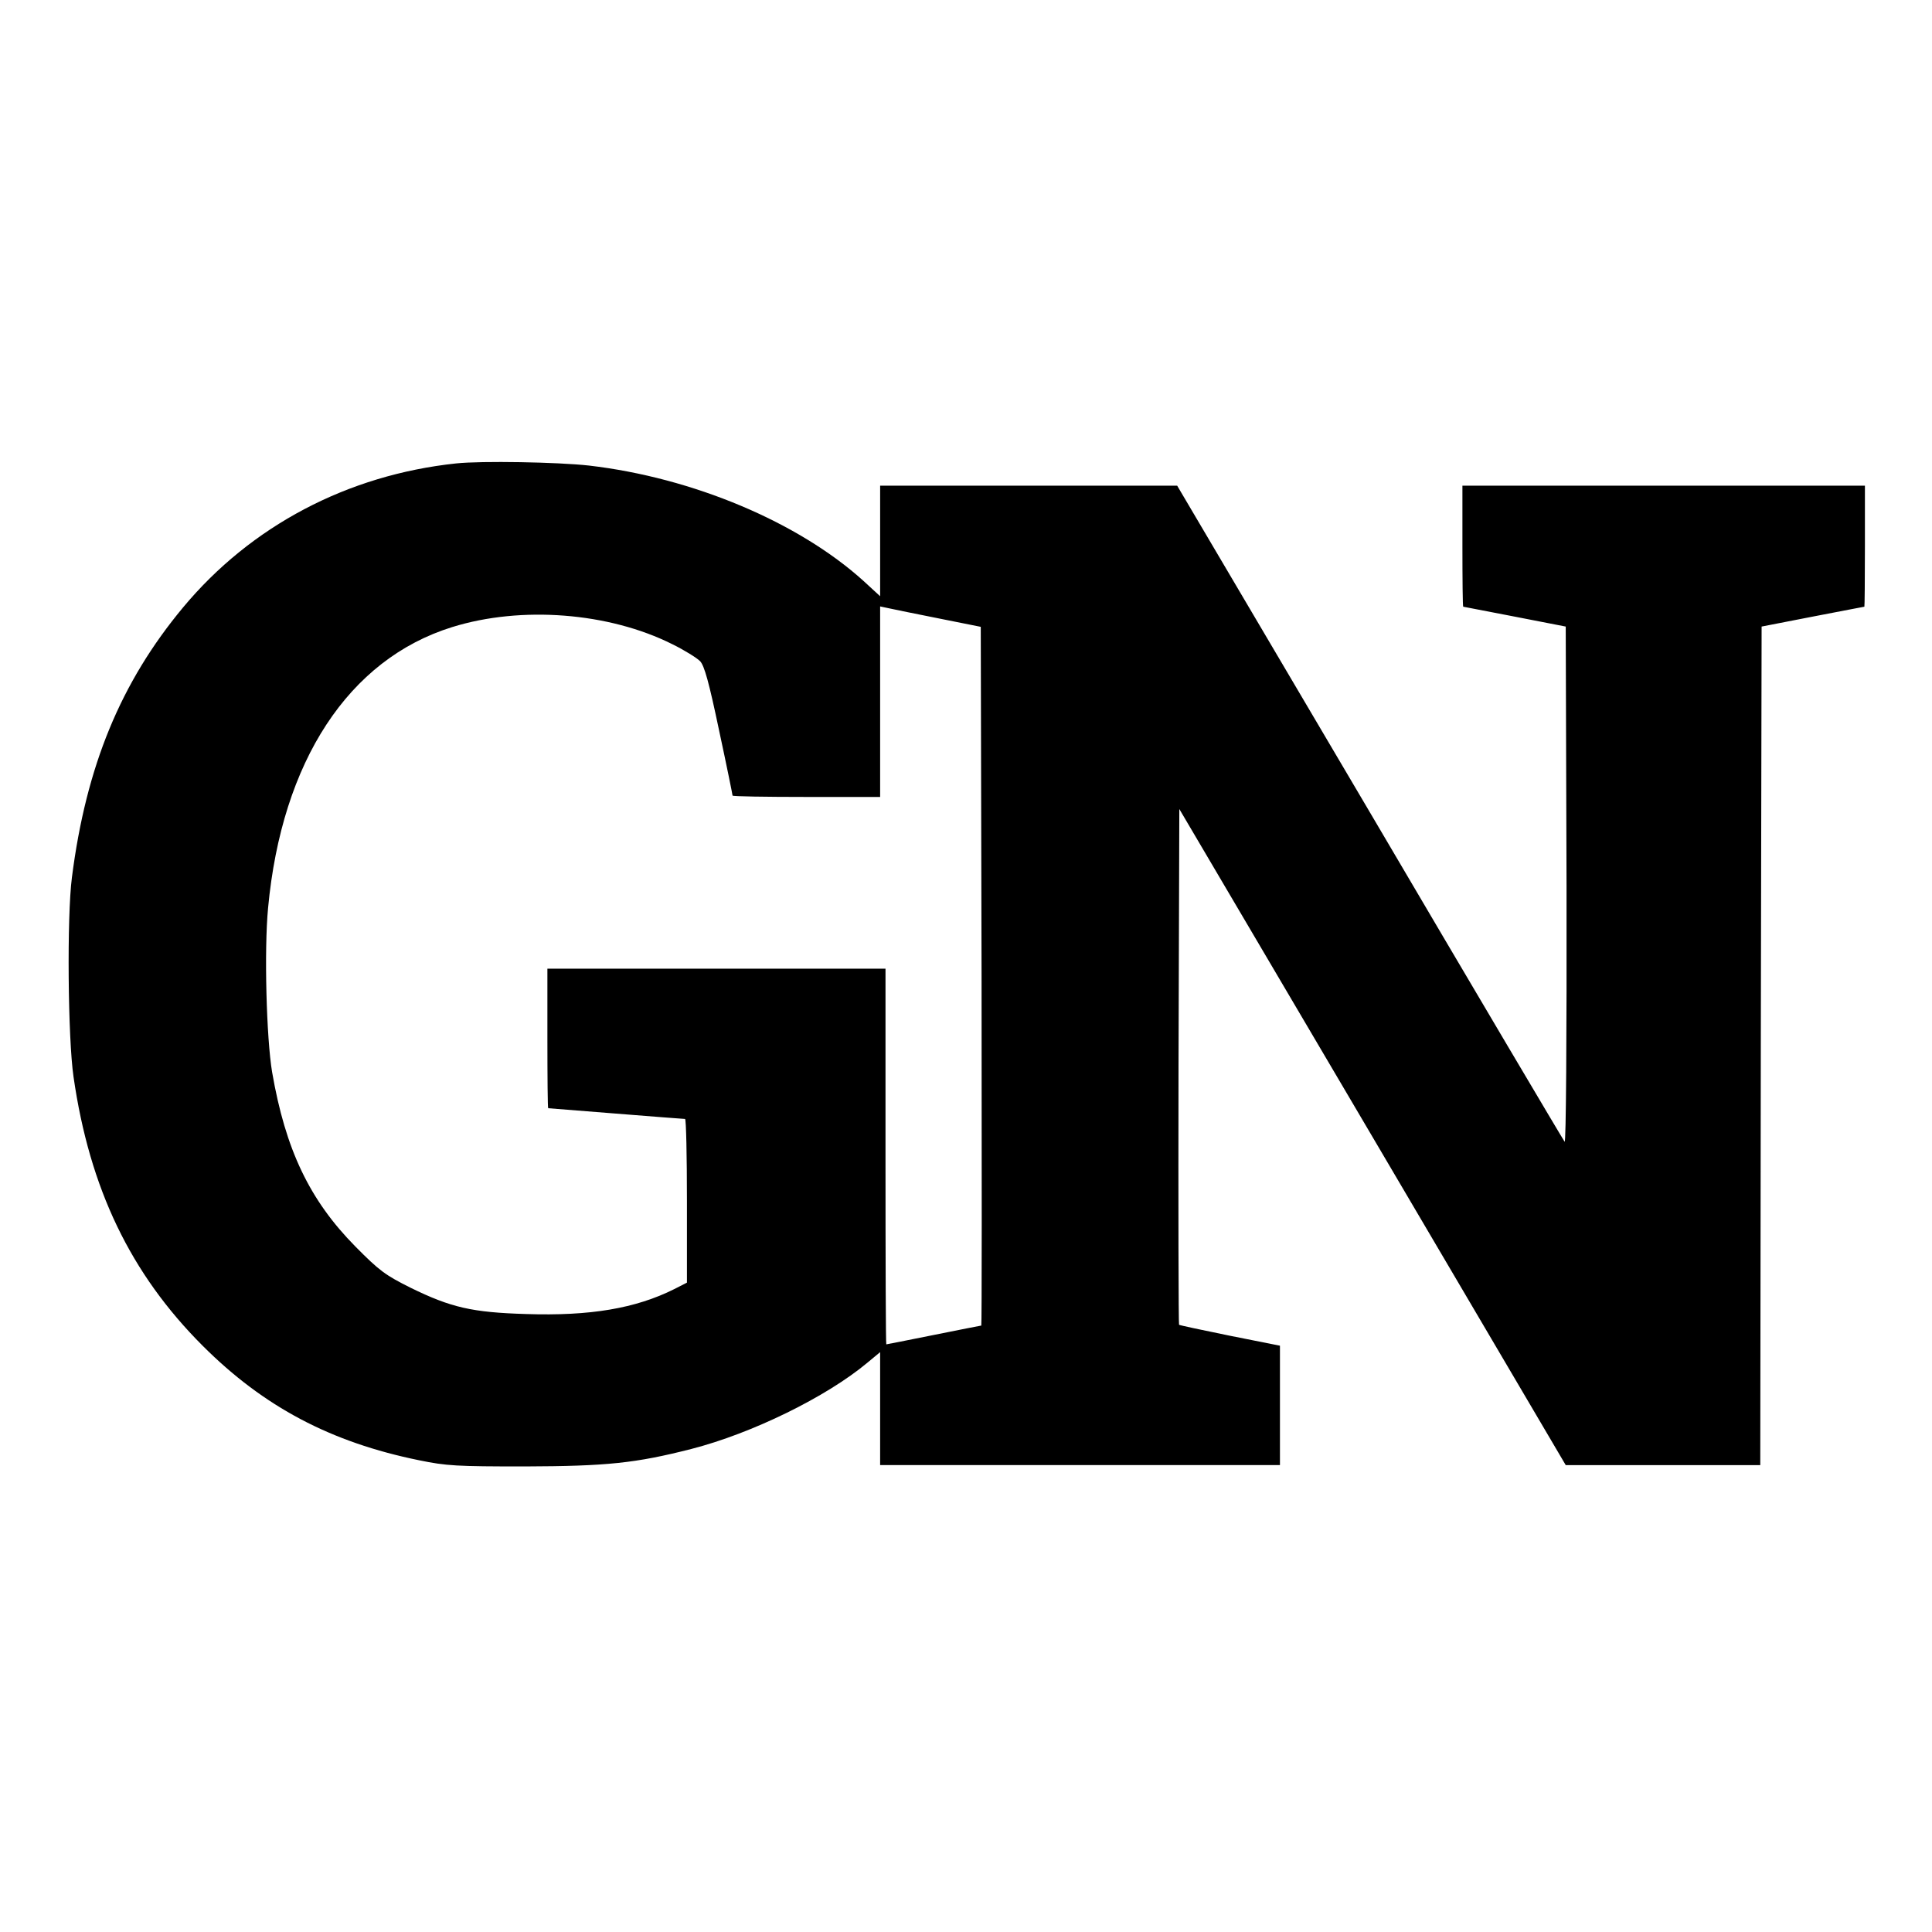 <?xml version="1.0" standalone="no"?>
<!DOCTYPE svg PUBLIC "-//W3C//DTD SVG 20010904//EN"
 "http://www.w3.org/TR/2001/REC-SVG-20010904/DTD/svg10.dtd">
<svg version="1.0" xmlns="http://www.w3.org/2000/svg"
 width="720pt" height="720pt" viewBox="0 0 720 720"
 preserveAspectRatio="xMidYMid meet">
<g transform="translate(0,720) scale(0.1,-0.1)"
fill="#000000" stroke="none">
<path d="M1700 5473 c-405 -43 -765 -233 -1018 -537 -232 -279 -361 -591 -414
-1006 -19 -147 -15 -599 6 -743 60 -417 213 -734 481 -1002 228 -228 478 -360
807 -427 102 -21 140 -23 393 -23 307 1 413 12 621 65 226 58 504 194 657 322
l47 39 0 -210 0 -211 745 0 745 0 0 223 0 222 -186 37 c-103 21 -188 39 -190
41 -2 2 -3 435 -2 963 l3 959 720 -1222 720 -1223 362 0 363 0 2 1562 3 1563
190 37 c105 20 191 37 193 37 1 1 2 102 2 226 l0 225 -750 0 -750 0 0 -225 c0
-124 1 -225 3 -226 1 0 88 -17 192 -37 l190 -37 3 -965 c1 -581 -2 -960 -7
-955 -5 6 -332 558 -726 1228 l-718 1217 -553 0 -554 0 0 -206 0 -206 -62 57
c-242 219 -636 385 -1023 430 -117 13 -401 18 -495 8z m1800 -578 l155 -31 3
-1302 c1 -716 1 -1302 -1 -1302 -2 0 -82 -16 -177 -35 -95 -19 -175 -35 -177
-35 -2 0 -3 315 -3 700 l0 700 -630 0 -630 0 0 -260 c0 -143 1 -260 3 -260 1
0 115 -9 252 -20 138 -11 253 -20 258 -20 4 0 7 -137 7 -305 l0 -305 -47 -24
c-144 -72 -313 -101 -553 -93 -200 6 -279 24 -430 98 -94 47 -116 63 -205 153
-171 173 -261 361 -311 651 -21 126 -30 453 -15 611 51 547 300 927 686 1047
257 80 584 55 821 -64 45 -22 91 -51 103 -63 16 -17 33 -78 71 -259 28 -130
50 -239 50 -242 0 -3 124 -5 275 -5 l275 0 0 355 0 355 33 -7 c17 -4 102 -21
187 -38z"/>
</g>
</svg>
